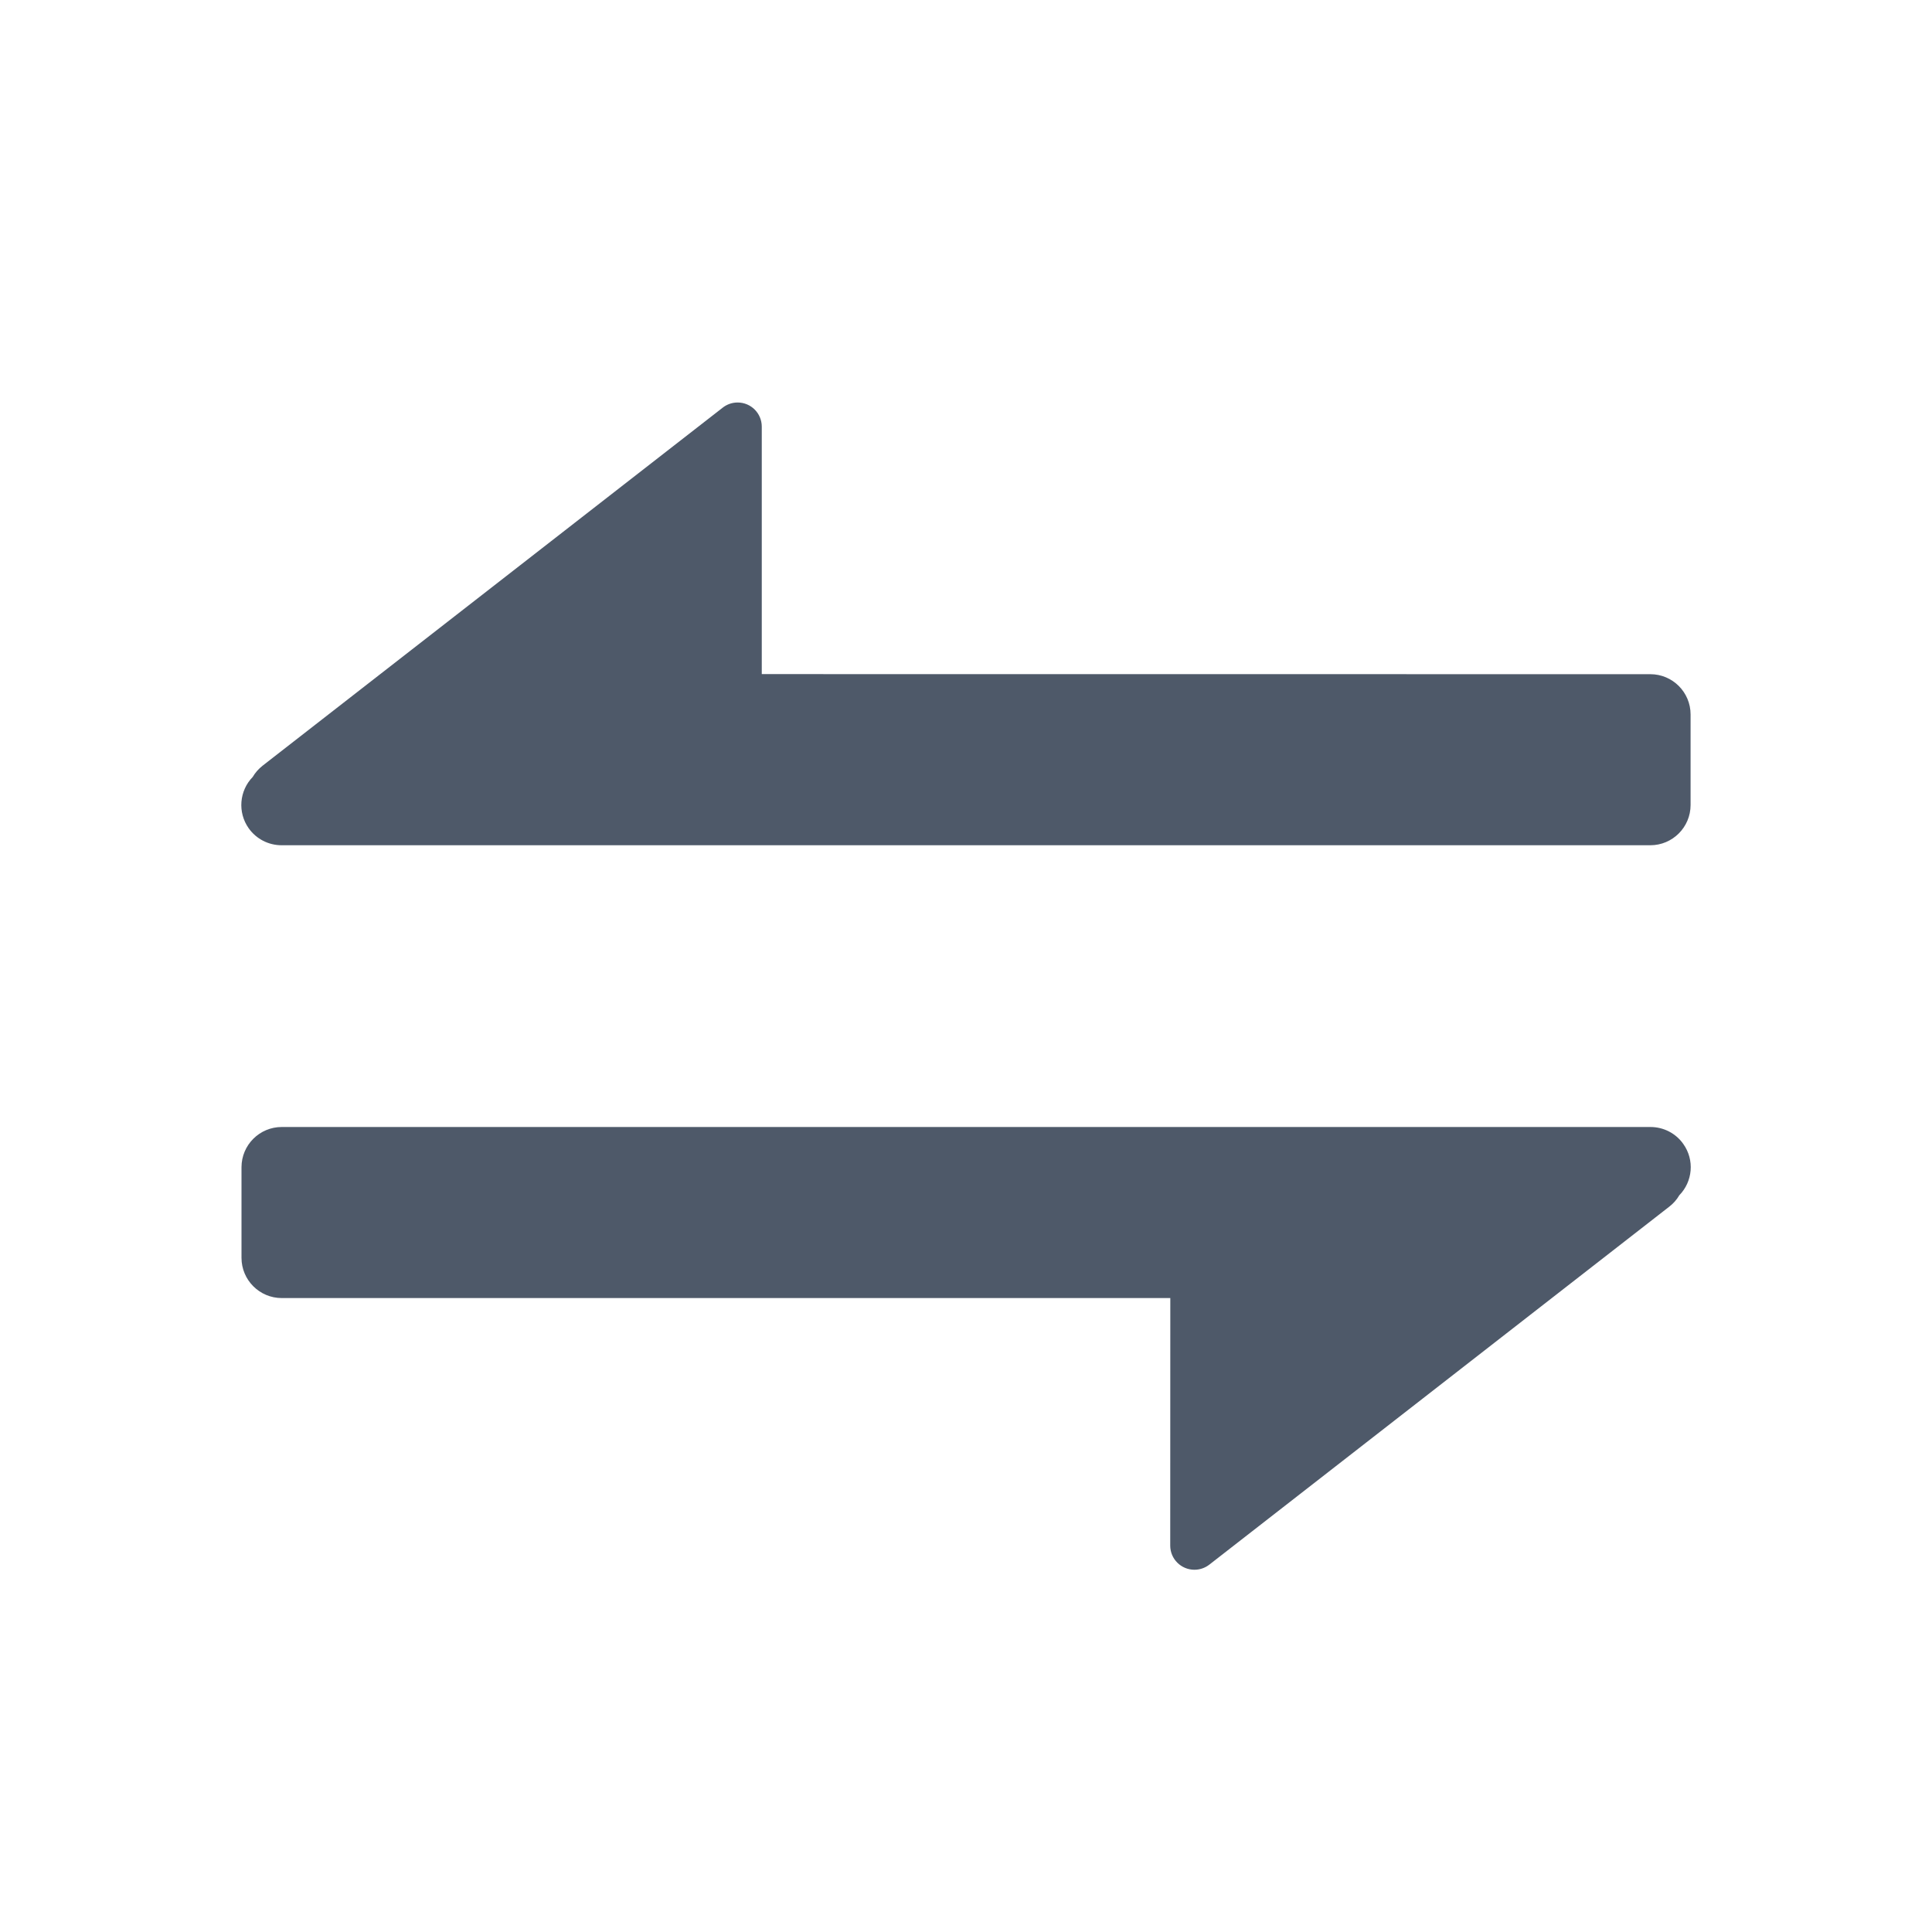 <svg width="24" height="24" viewBox="0 0 24 24" fill="none" xmlns="http://www.w3.org/2000/svg">
  <path fill-rule="evenodd" clip-rule="evenodd"
    d="M20.501 10.5C20.777 10.5 21.001 10.276 21.001 10V8.875C21.001 8.599 20.777 8.375 20.501 8.375L9.463 8.374L9.463 5.3C9.463 5.134 9.329 5 9.163 5C9.096 5 9.032 5.022 8.979 5.063L3.263 9.511C3.212 9.551 3.17 9.599 3.139 9.652C2.974 9.821 2.948 10.09 3.09 10.29C3.184 10.422 3.336 10.5 3.498 10.5H20.501ZM14.838 19.5C14.904 19.5 14.969 19.478 15.022 19.437L20.737 14.989C20.789 14.949 20.83 14.901 20.861 14.848C21.027 14.678 21.053 14.41 20.91 14.21C20.817 14.078 20.665 14 20.503 14H3.5C3.224 14 3 14.224 3 14.5V15.625C3 15.901 3.224 16.125 3.5 16.125L14.538 16.125L14.537 19.2C14.537 19.366 14.672 19.5 14.838 19.5Z"
    fill="#4E5969" />
</svg>